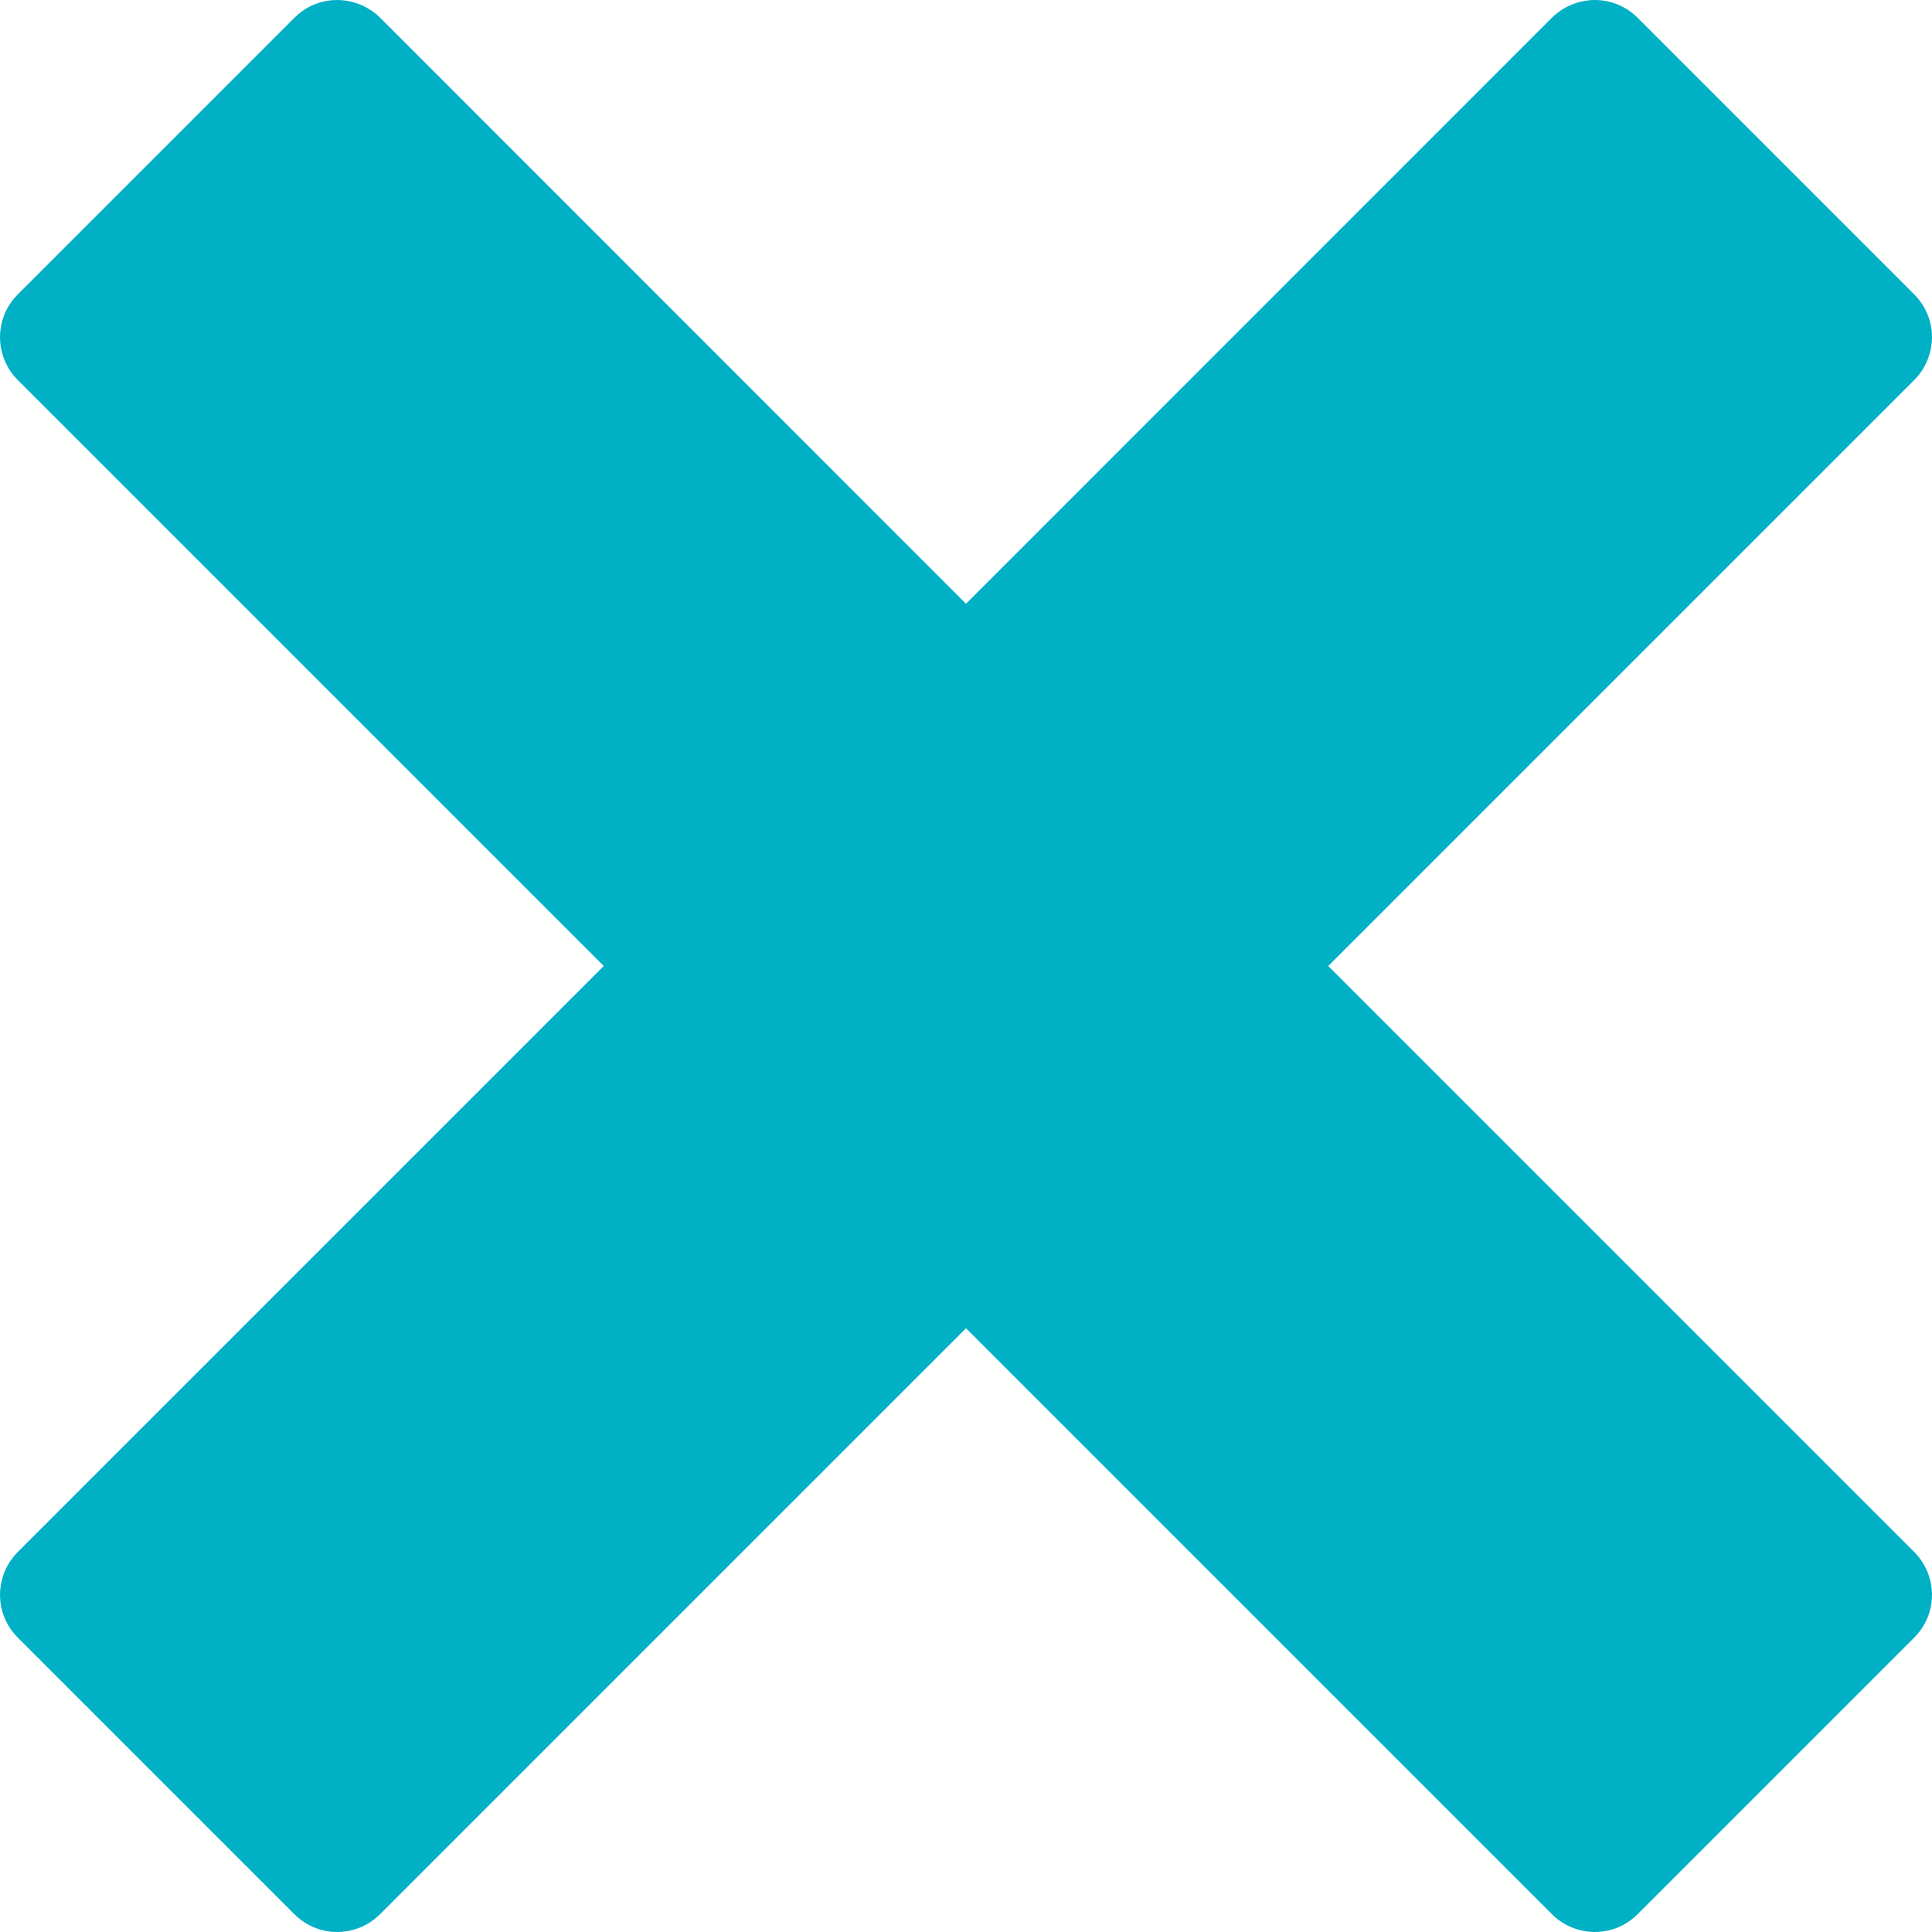 <?xml version="1.0" encoding="UTF-8"?>
<svg width="12px" height="12px" viewBox="0 0 12 12" version="1.1" xmlns="http://www.w3.org/2000/svg" xmlns:xlink="http://www.w3.org/1999/xlink">
    <!-- Generator: Sketch 41.2 (35397) - http://www.bohemiancoding.com/sketch -->
    <title>remove</title>
    <desc>Created with Sketch.</desc>
    <defs></defs>
    <g id="Page-1" stroke="none" stroke-width="1" fill="none" fill-rule="evenodd">
        <path d="M11.89,9.64 L11.89,9.64 L8.25,6 L11.89,2.36 L11.89,2.36 C11.93,2.32 11.958,2.274 11.976,2.226 C12.026,2.092 11.998,1.937 11.89,1.829 L10.171,0.11 C10.063,0.002 9.907,-0.026 9.774,0.024 C9.726,0.042 9.68,0.07 9.64,0.109 L9.64,0.109 L6,3.75 L2.36,0.109 L2.36,0.109 C2.32,0.07 2.274,0.042 2.226,0.024 C2.092,-0.026 1.937,0.002 1.829,0.11 L0.11,1.829 C0.002,1.937 -0.026,2.093 0.024,2.226 C0.042,2.274 0.07,2.32 0.11,2.36 L0.11,2.36 L3.75,6 L0.11,9.64 L0.11,9.64 C0.071,9.68 0.042,9.726 0.024,9.774 C-0.026,9.907 0.002,10.063 0.11,10.171 L1.829,11.89 C1.937,11.998 2.093,12.026 2.226,11.976 C2.274,11.958 2.32,11.93 2.36,11.89 L2.36,11.89 L6,8.25 L9.64,11.89 L9.64,11.89 C9.68,11.93 9.726,11.958 9.774,11.976 C9.908,12.026 10.063,11.998 10.171,11.89 L11.89,10.171 C11.998,10.063 12.026,9.907 11.976,9.774 C11.958,9.726 11.93,9.68 11.89,9.64 L11.89,9.64 Z" id="remove" fill="#00B0C5"></path>
    </g>
</svg>